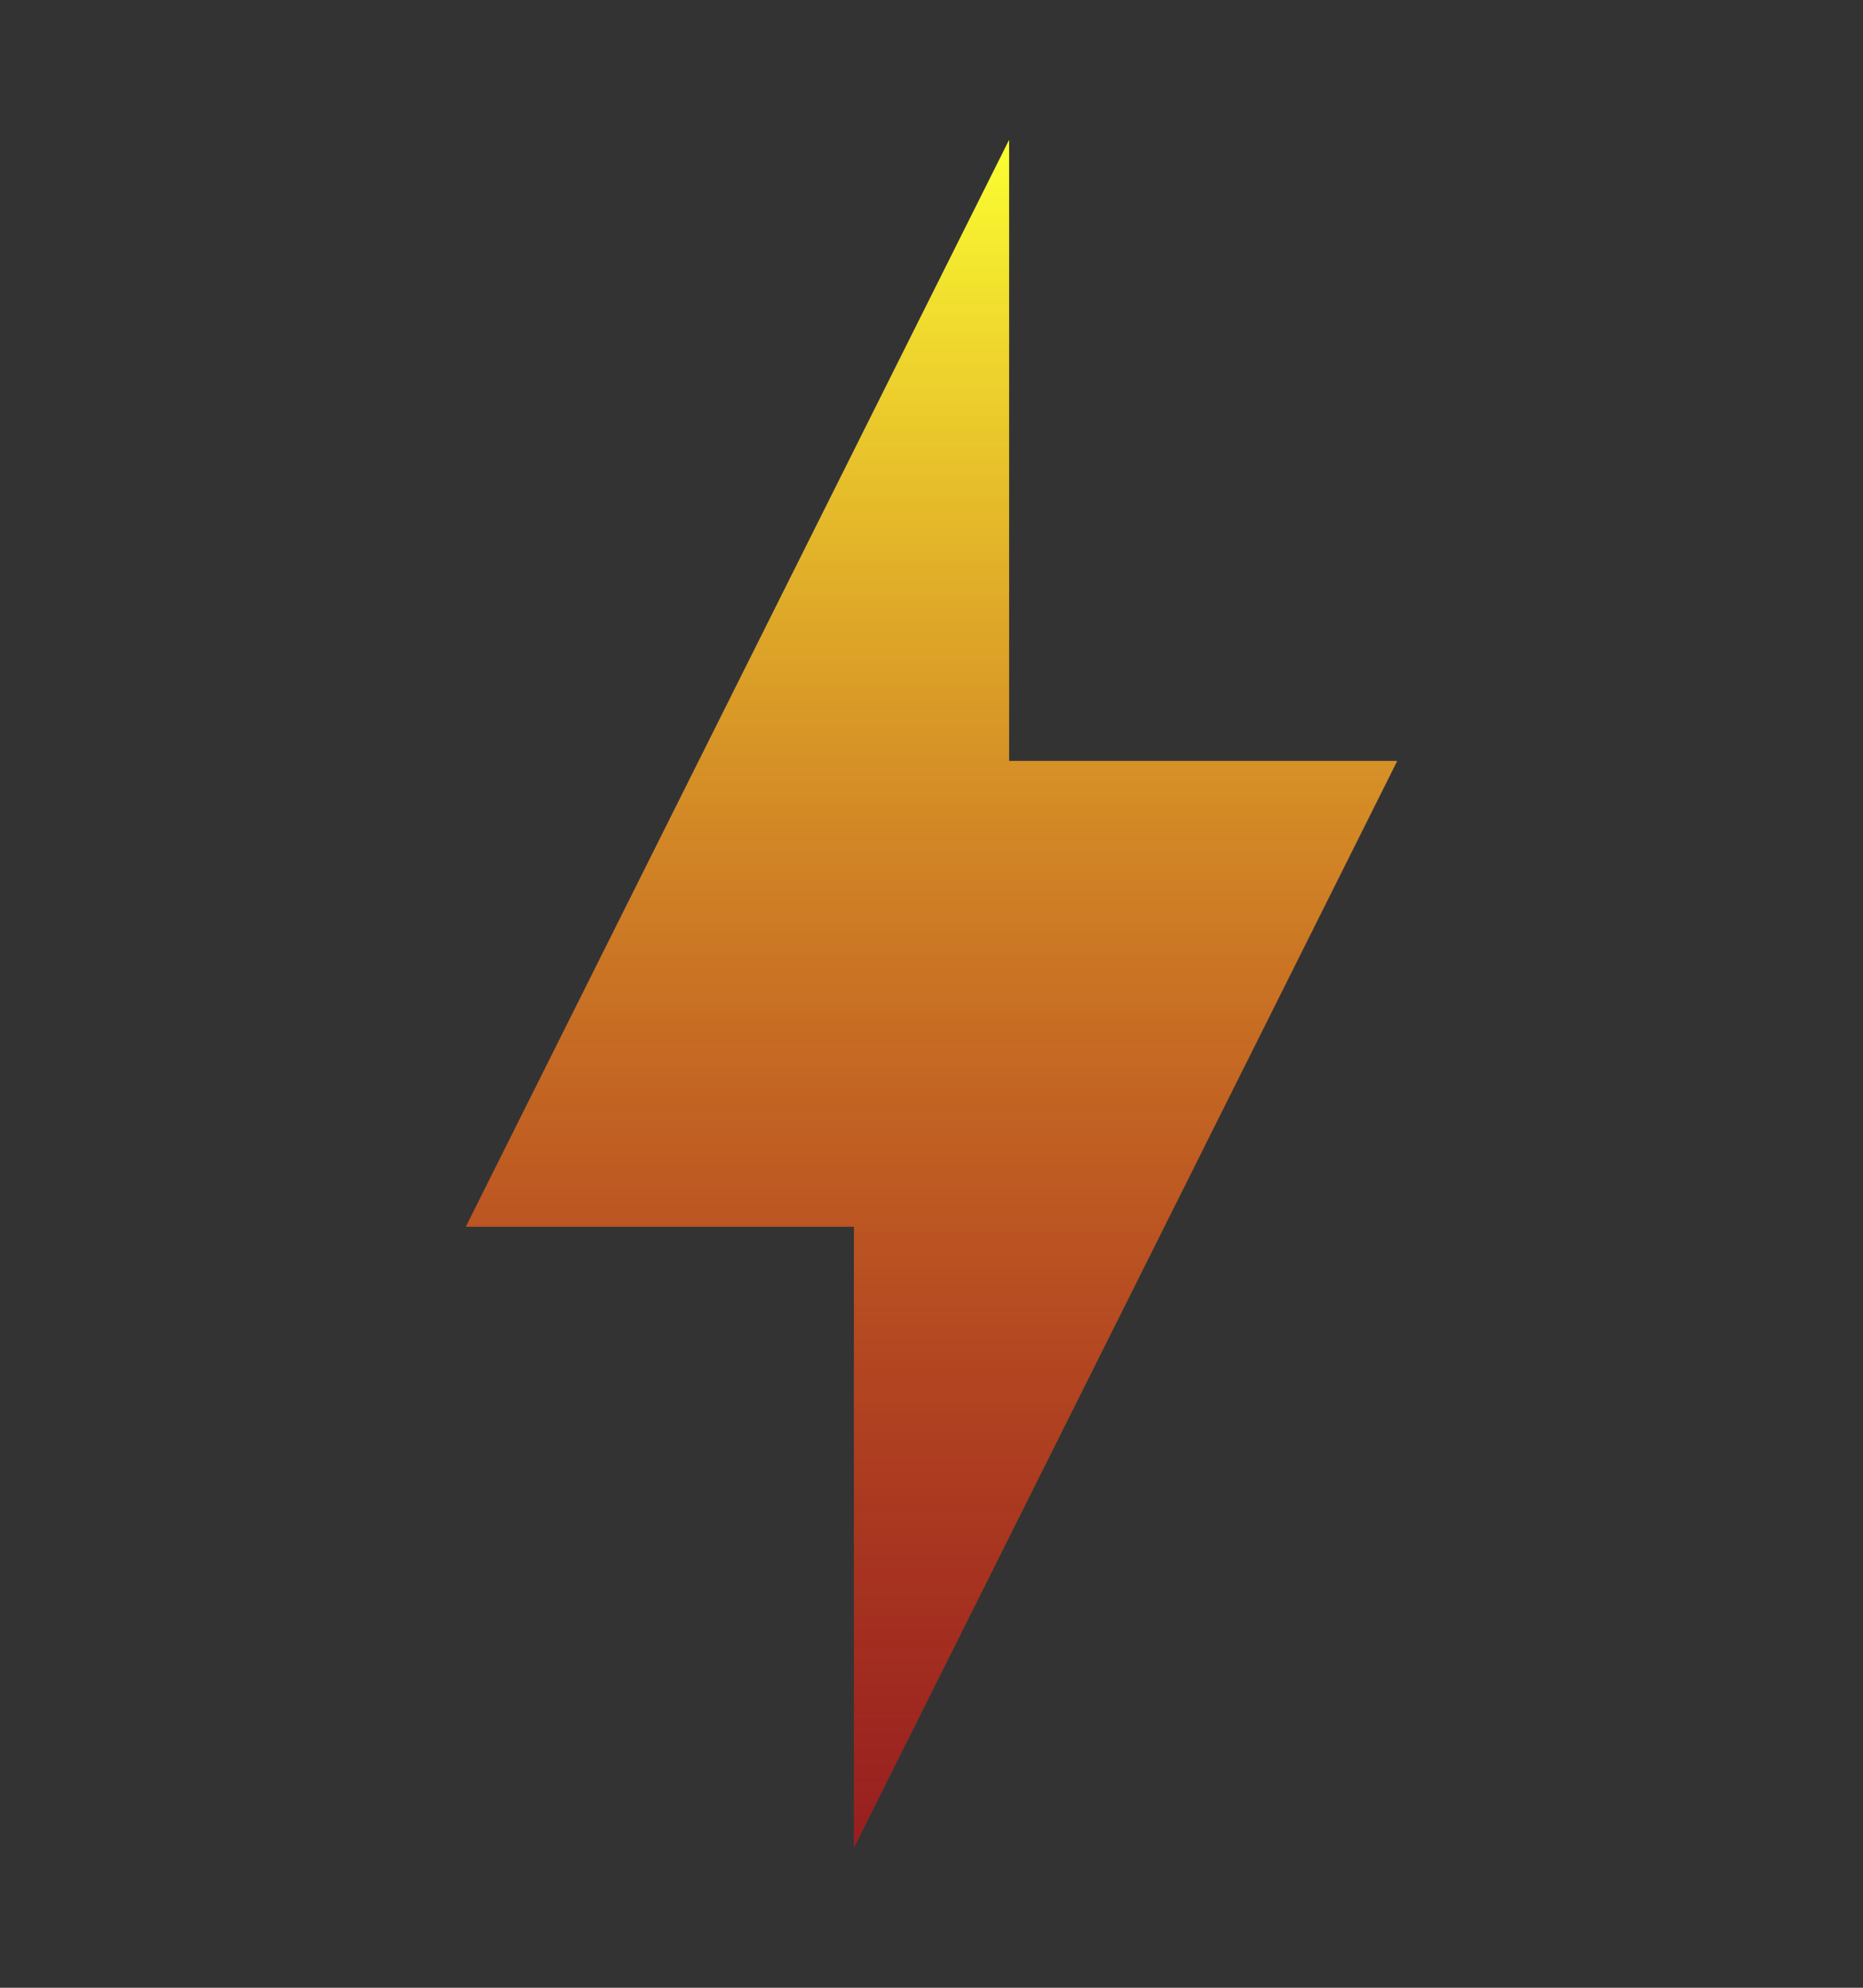 <svg width="15" height="16" viewBox="0 0 15 16" fill="none" xmlns="http://www.w3.org/2000/svg">
<rect x="0" y="0" width="15" height="16" fill="#333333" stroke="none"/>
<path d="M6.875 9.875H3.75L8.125 1.125V6.125H11.25L6.875 14.875V9.875Z" fill="url(#paint0_linear_1297_1093)"/>
<defs>
<linearGradient id="paint0_linear_1297_1093" x1="7.5" y1="1.125" x2="7.5" y2="14.875" gradientUnits="userSpaceOnUse">
<stop stop-color="#FBFF31"/>
<stop offset="1" stop-color="#FA0C0C" stop-opacity="0.5"/>
</linearGradient>
</defs>
</svg>
